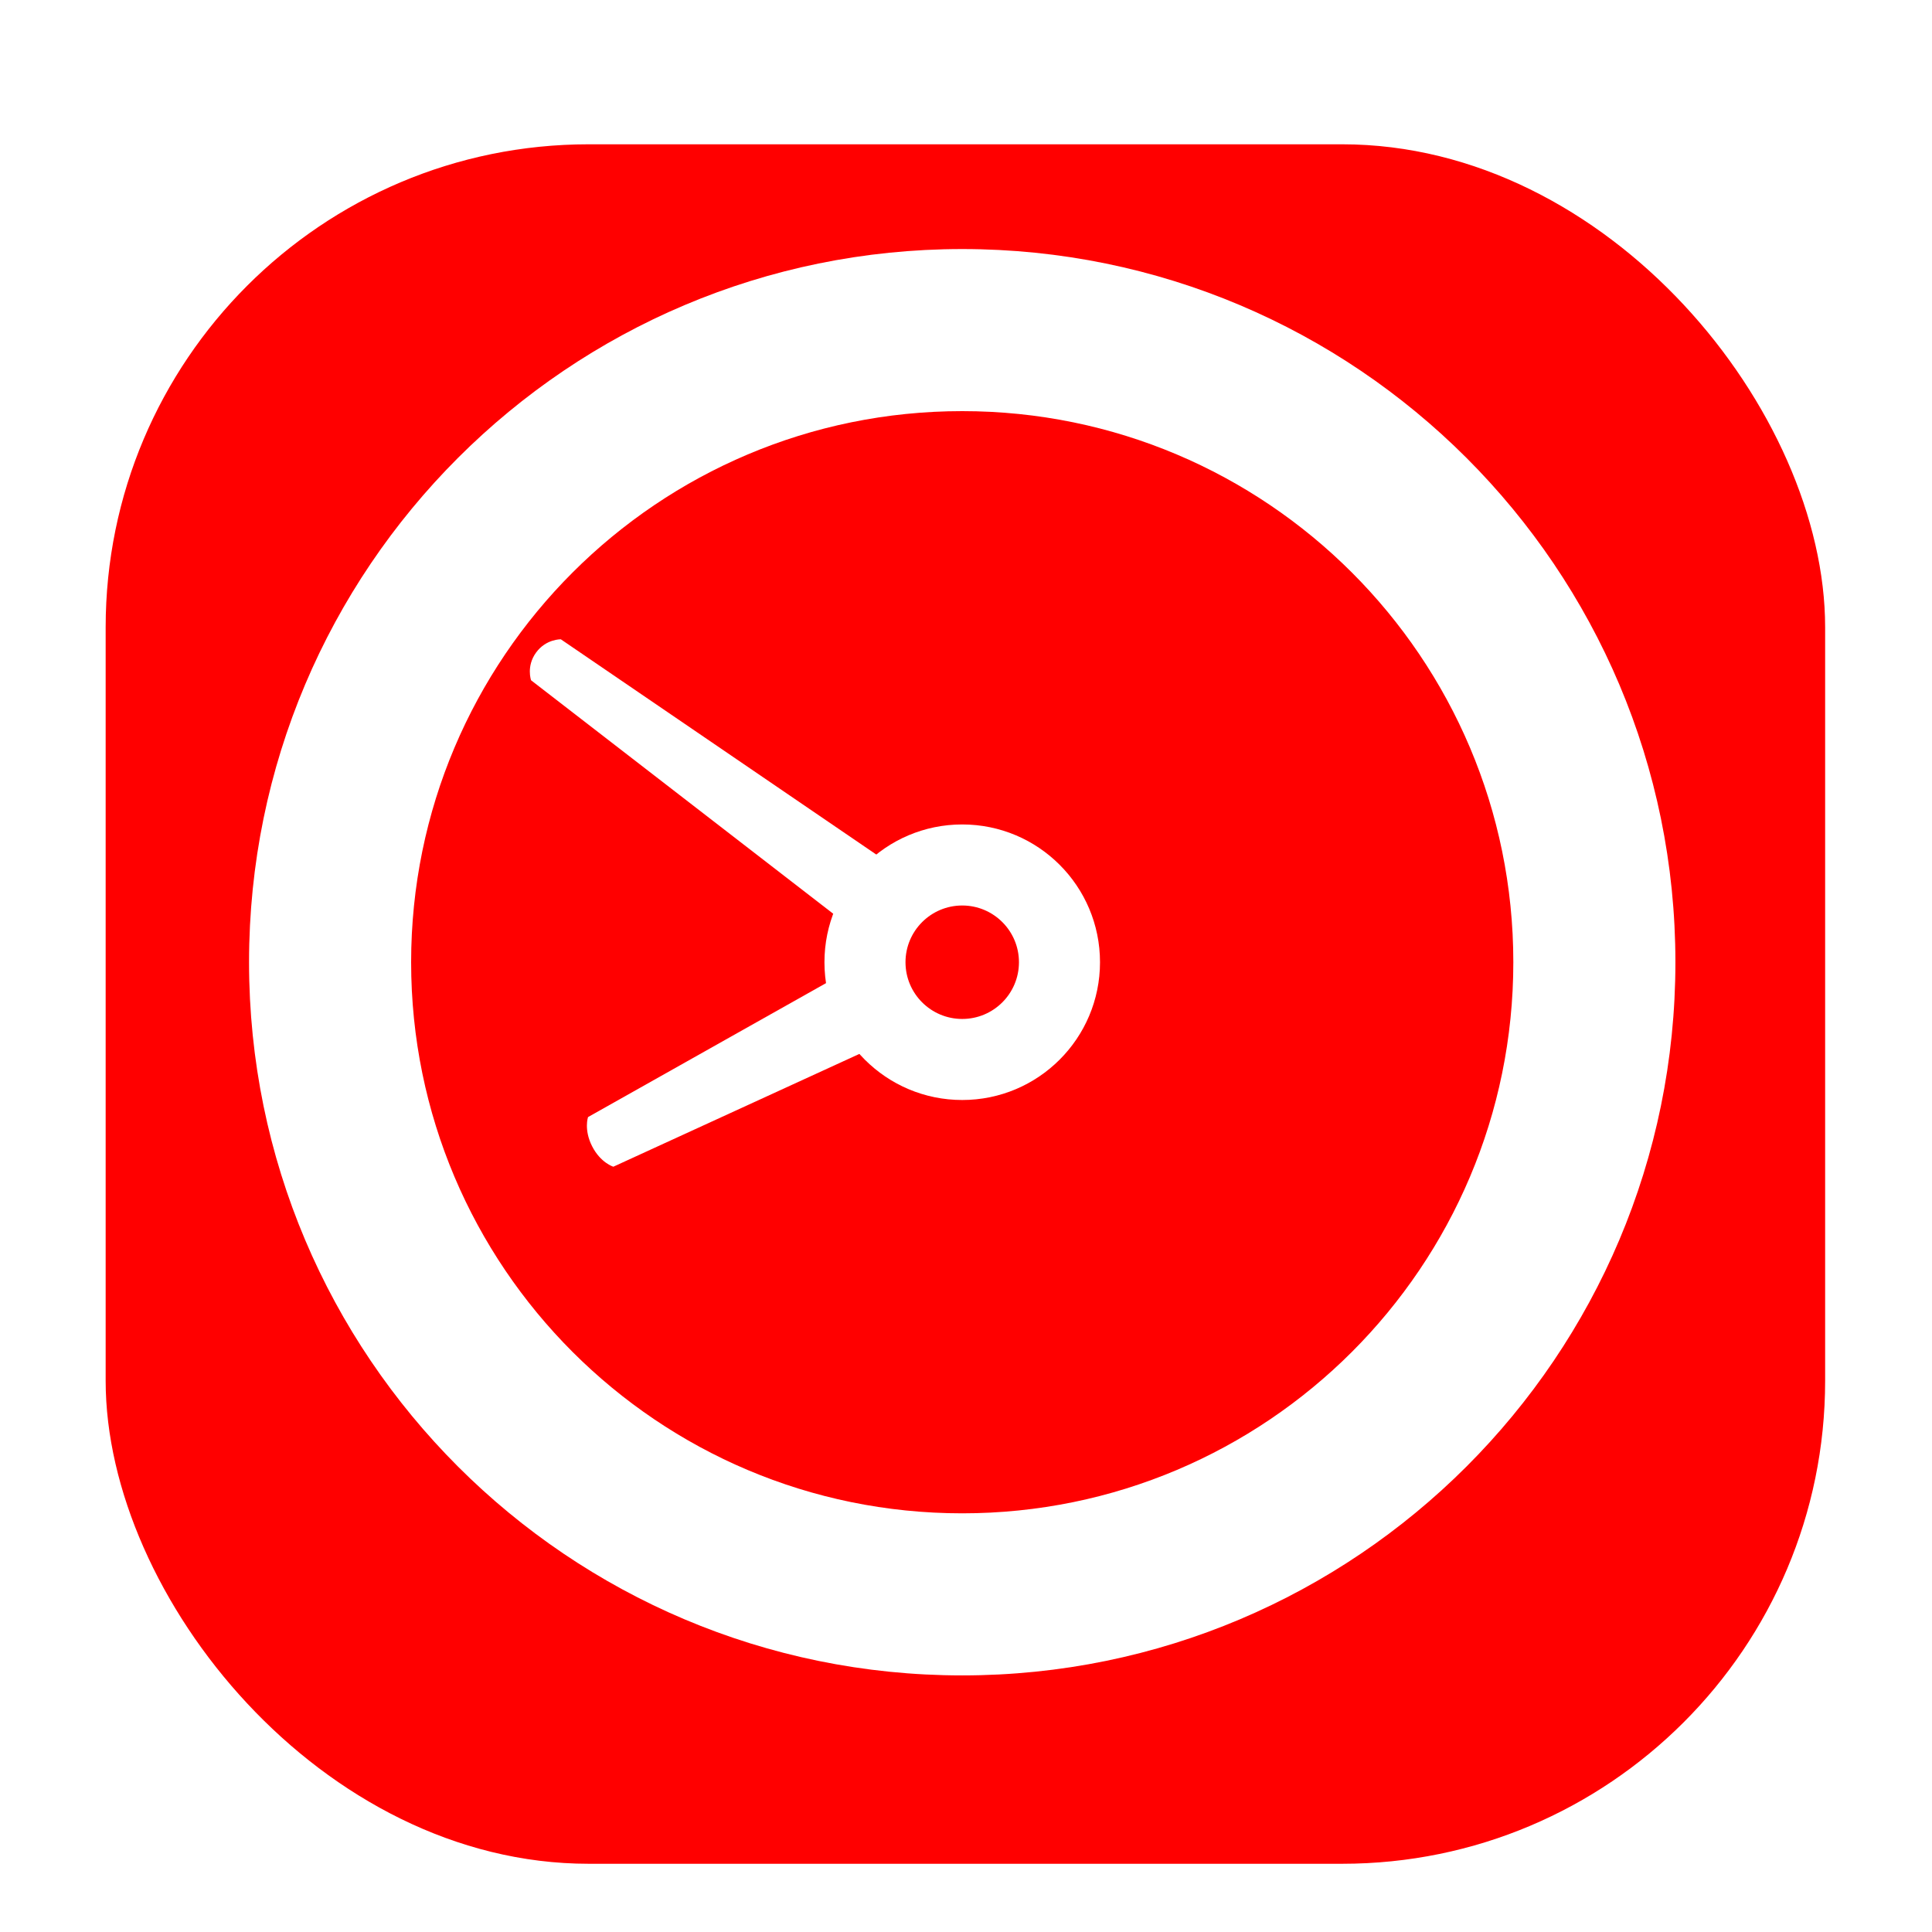<svg width="256" height="256" viewBox="0 0 256 256" fill="none" xmlns="http://www.w3.org/2000/svg">
<g clip-path="url(#clip0_2951_1786)">
<g filter="url(#filter0_d_2951_1786)">
<rect x="14" y="14" width="227.84" height="227.84" rx="64" fill="#FF0000"/>
</g>
<path fill-rule="evenodd" clip-rule="evenodd" d="M113.544 127.967L77.917 148.018C77.917 148.018 77.34 149.69 78.458 151.885C79.577 154.08 81.269 154.596 81.269 154.596L118.016 137.749C116.839 136.661 115.832 135.35 115.061 133.838C114.101 131.952 113.609 129.951 113.544 127.967Z" fill="#FFFFFF"/>
<path fill-rule="evenodd" clip-rule="evenodd" d="M119.877 115.801L74.315 84.711C74.315 84.711 72.346 84.66 71.029 86.472C69.713 88.284 70.37 90.141 70.37 90.141L114.017 123.865C114.448 122.265 115.174 120.715 116.206 119.294C117.238 117.874 118.488 116.705 119.877 115.801Z" fill="#FFFFFF"/>
<path fill-rule="evenodd" clip-rule="evenodd" d="M127.5 119.983C123.349 119.983 119.983 123.348 119.983 127.5C119.983 131.652 123.349 135.017 127.5 135.017C131.652 135.017 135.017 131.652 135.017 127.5C135.017 123.348 131.652 119.983 127.5 119.983ZM109.244 127.5C109.244 117.418 117.418 109.244 127.5 109.244C137.582 109.244 145.756 117.418 145.756 127.5C145.756 137.582 137.582 145.756 127.5 145.756C117.418 145.756 109.244 137.582 109.244 127.5Z" fill="#FFFFFF"/>
<path fill-rule="evenodd" clip-rule="evenodd" d="M127.5 54.477C87.171 54.477 54.477 87.171 54.477 127.5C54.477 167.829 87.171 200.523 127.5 200.523C167.829 200.523 200.523 167.829 200.523 127.5C200.523 87.171 167.829 54.477 127.5 54.477ZM33 127.5C33 75.309 75.309 33 127.5 33C179.691 33 222 75.309 222 127.5C222 179.691 179.691 222 127.5 222C75.309 222 33 179.691 33 127.5Z" fill="#FFFFFF"/>
</g>
<defs>
<filter id="filter0_d_2951_1786" x="1.2" y="6.32" width="253.44" height="253.44" filterUnits="userSpaceOnUse" color-interpolation-filters="sRGB">
<feFlood flood-opacity="0" result="BackgroundImageFix"/>
<feColorMatrix in="SourceAlpha" type="matrix" values="0 0 0 0 0 0 0 0 0 0 0 0 0 0 0 0 0 0 127 0" result="hardAlpha"/>
<feOffset dy="5.12"/>
<feGaussianBlur stdDeviation="6.4"/>
<feColorMatrix type="matrix" values="0 0 0 0 0 0 0 0 0 0 0 0 0 0 0 0 0 0 0.25 0"/>
<feBlend mode="normal" in2="BackgroundImageFix" result="effect1_dropShadow_2951_1786"/>
<feBlend mode="normal" in="SourceGraphic" in2="effect1_dropShadow_2951_1786" result="shape"/>
</filter>
<clipPath id="clip0_2951_1786">
<rect width="256" height="256" fill="white"/>
</clipPath>
</defs>
</svg>
